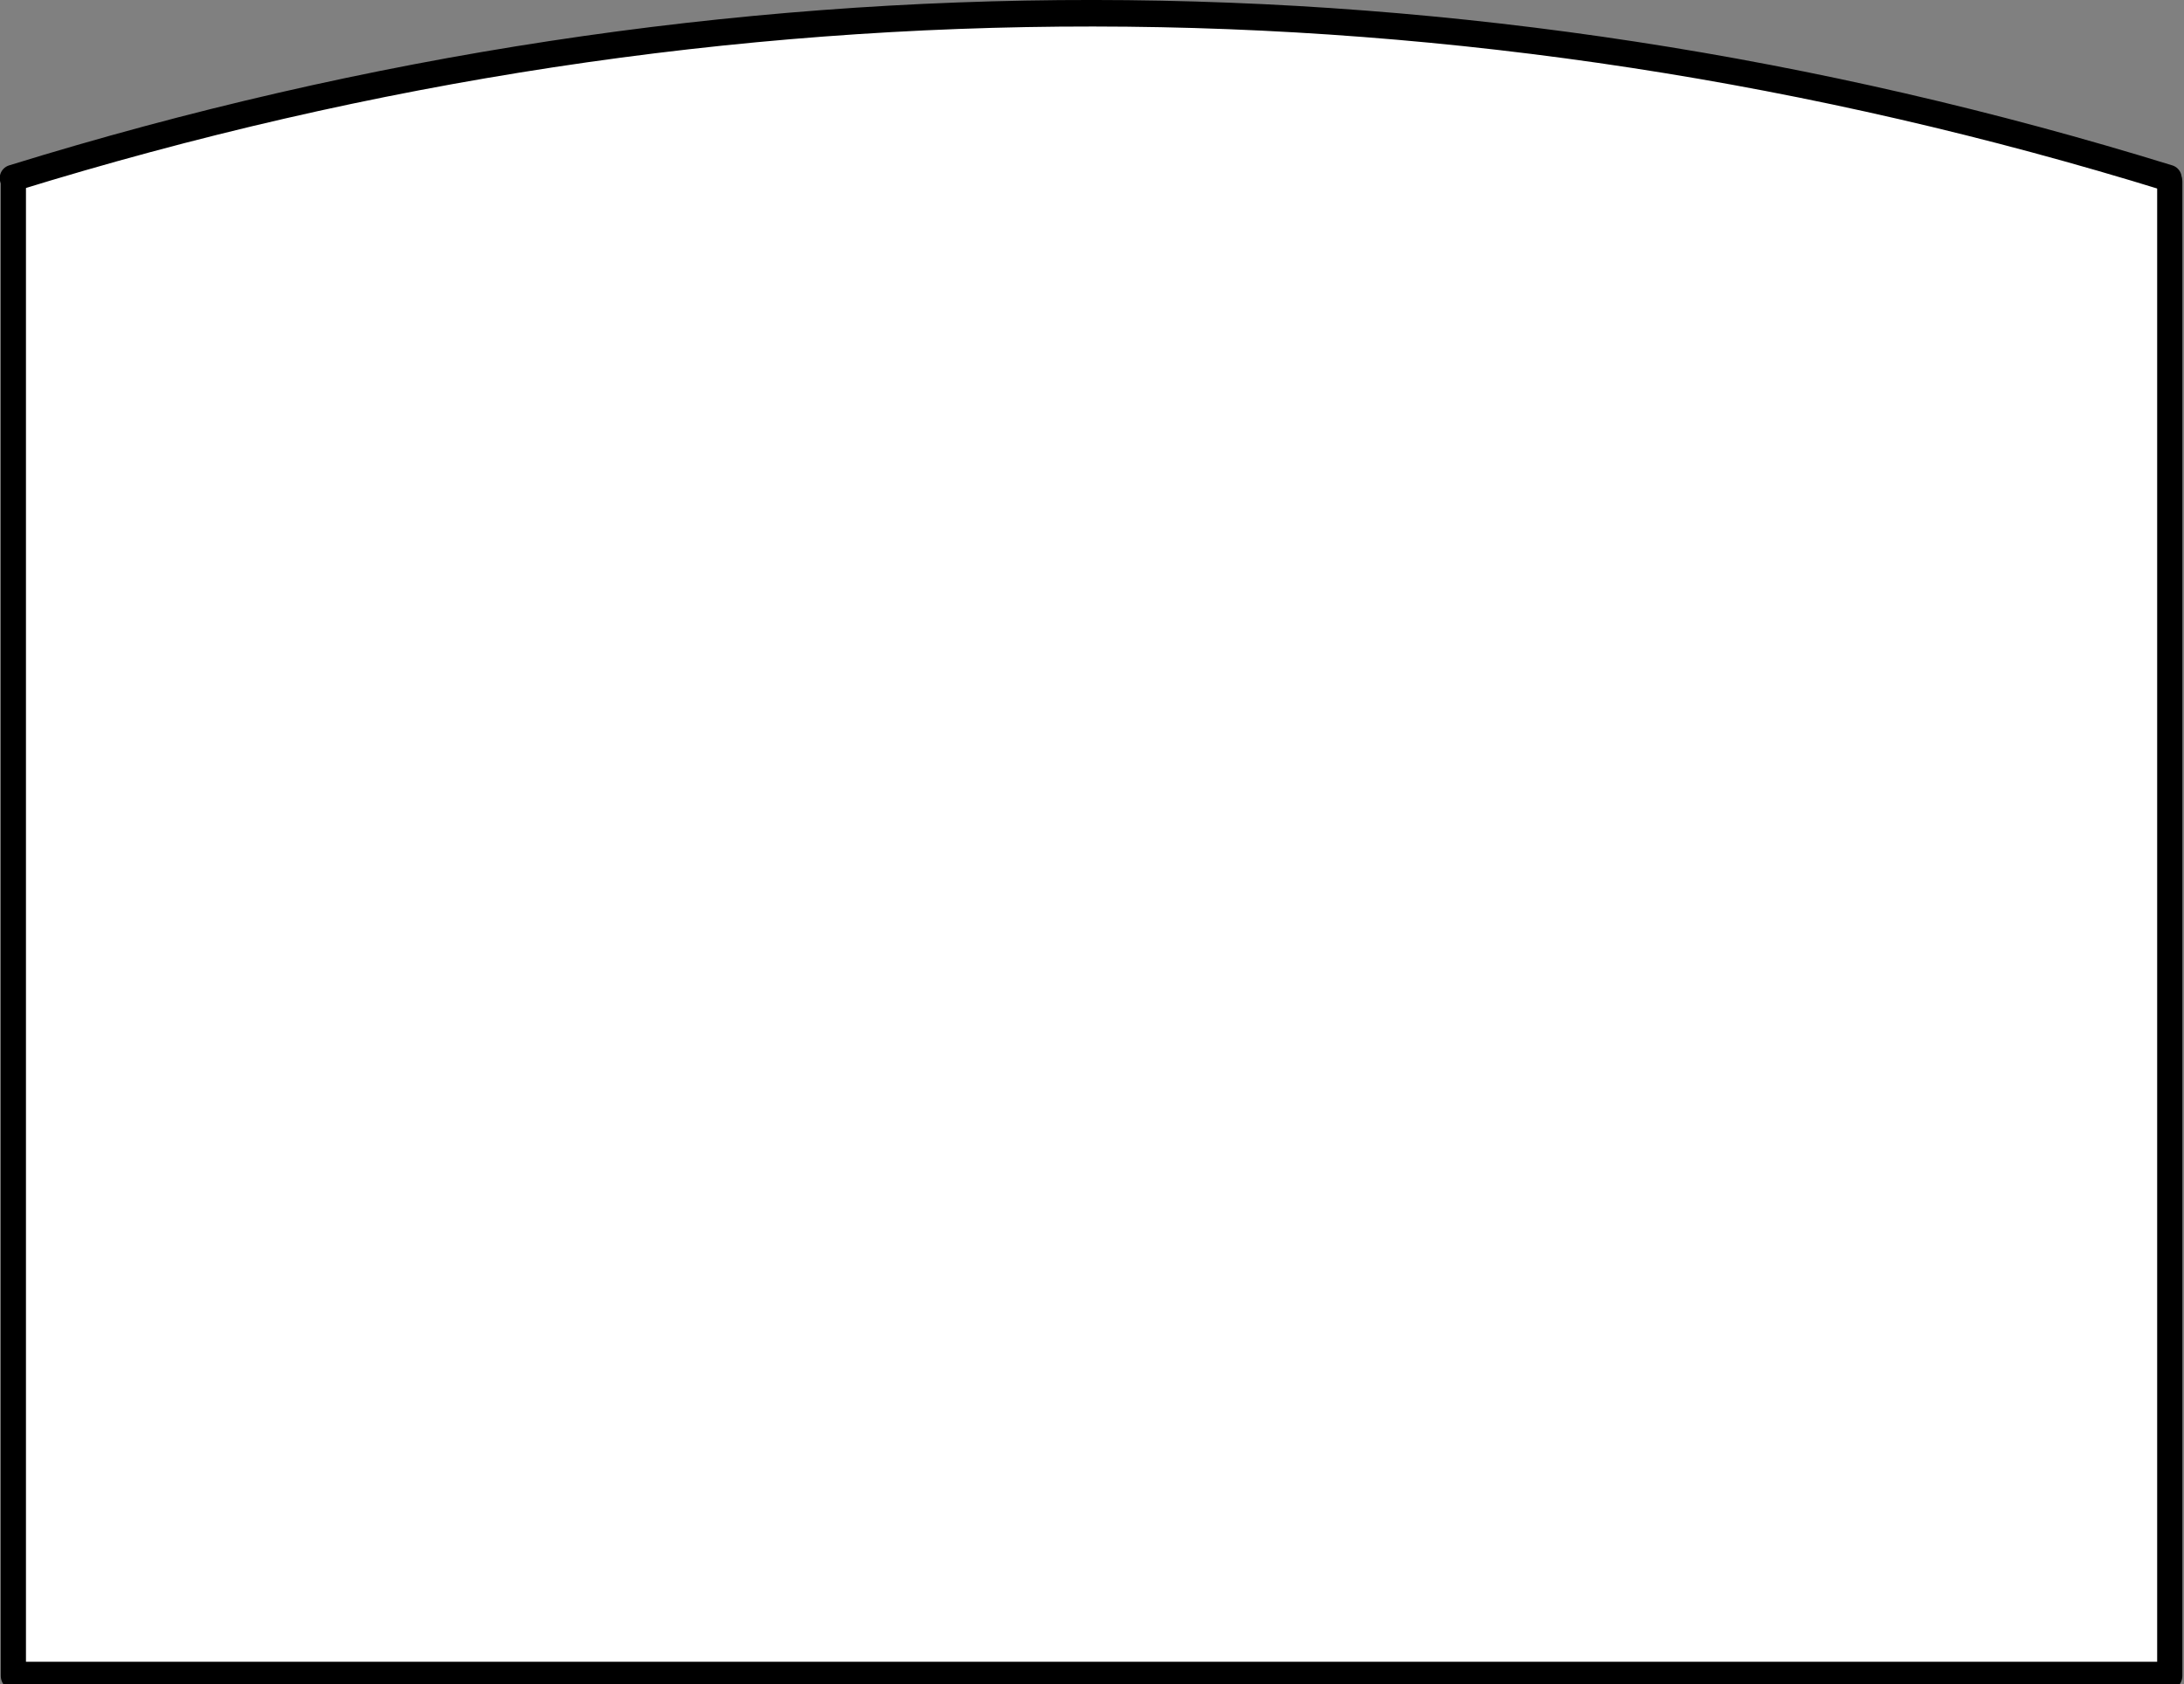 <?xml version="1.0" encoding="UTF-8" standalone="no"?>
<!DOCTYPE svg PUBLIC "-//W3C//DTD SVG 1.1//EN" "http://www.w3.org/Graphics/SVG/1.1/DTD/svg11.dtd">
<svg width="100%" height="100%" viewBox="0 0 1369 1056" version="1.1"
    xmlns="http://www.w3.org/2000/svg" xmlns:xlink="http://www.w3.org/1999/xlink"
    xml:space="preserve" xmlns:serif="http://www.serif.com/"
    style="fill-rule:evenodd;clip-rule:evenodd;stroke-linecap:round;stroke-linejoin:round;">
    <rect x="0" y="0" width="1369" height="1056" fill="#808080" stroke="none"/>
    <g transform="matrix(1,0,0,1,-135.252,-1295.28)">
        <g transform="matrix(0.866,0,0,2.257,-4.85,-1090.5)">
            <g id="Description" transform="matrix(1.06,0,0,1.056,-59.193,-85.196)">
                <g transform="matrix(1.089,0,0,0.42,61.108,538.287)">
                    <path d="M143.585,1406.96C591.775,1268.44 1052.04,1269.89 1495.82,1406.96L1495.82,2342.65L143.585,2342.65L143.585,1406.96Z" style="fill:white;"/>
                </g>
                <g transform="matrix(1.049,0,0,0.448,-484.639,186.006)">
                    <path d="M2073.15,2105.99L2073.15,2983.18L669.429,2983.18L669.429,2105.99" style="fill:none;stroke:black;stroke-width:16.4px;"/>
                </g>
                <g transform="matrix(1.154,0,0,0.443,3.267,543.473)">
                    <path d="M185.532,1320.64C608.244,1189.47 1042.34,1190.85 1460.9,1320.64" style="fill:none;stroke:black;stroke-width:15.75px;"/>
                </g>
            </g>
        </g>
    </g>
</svg>